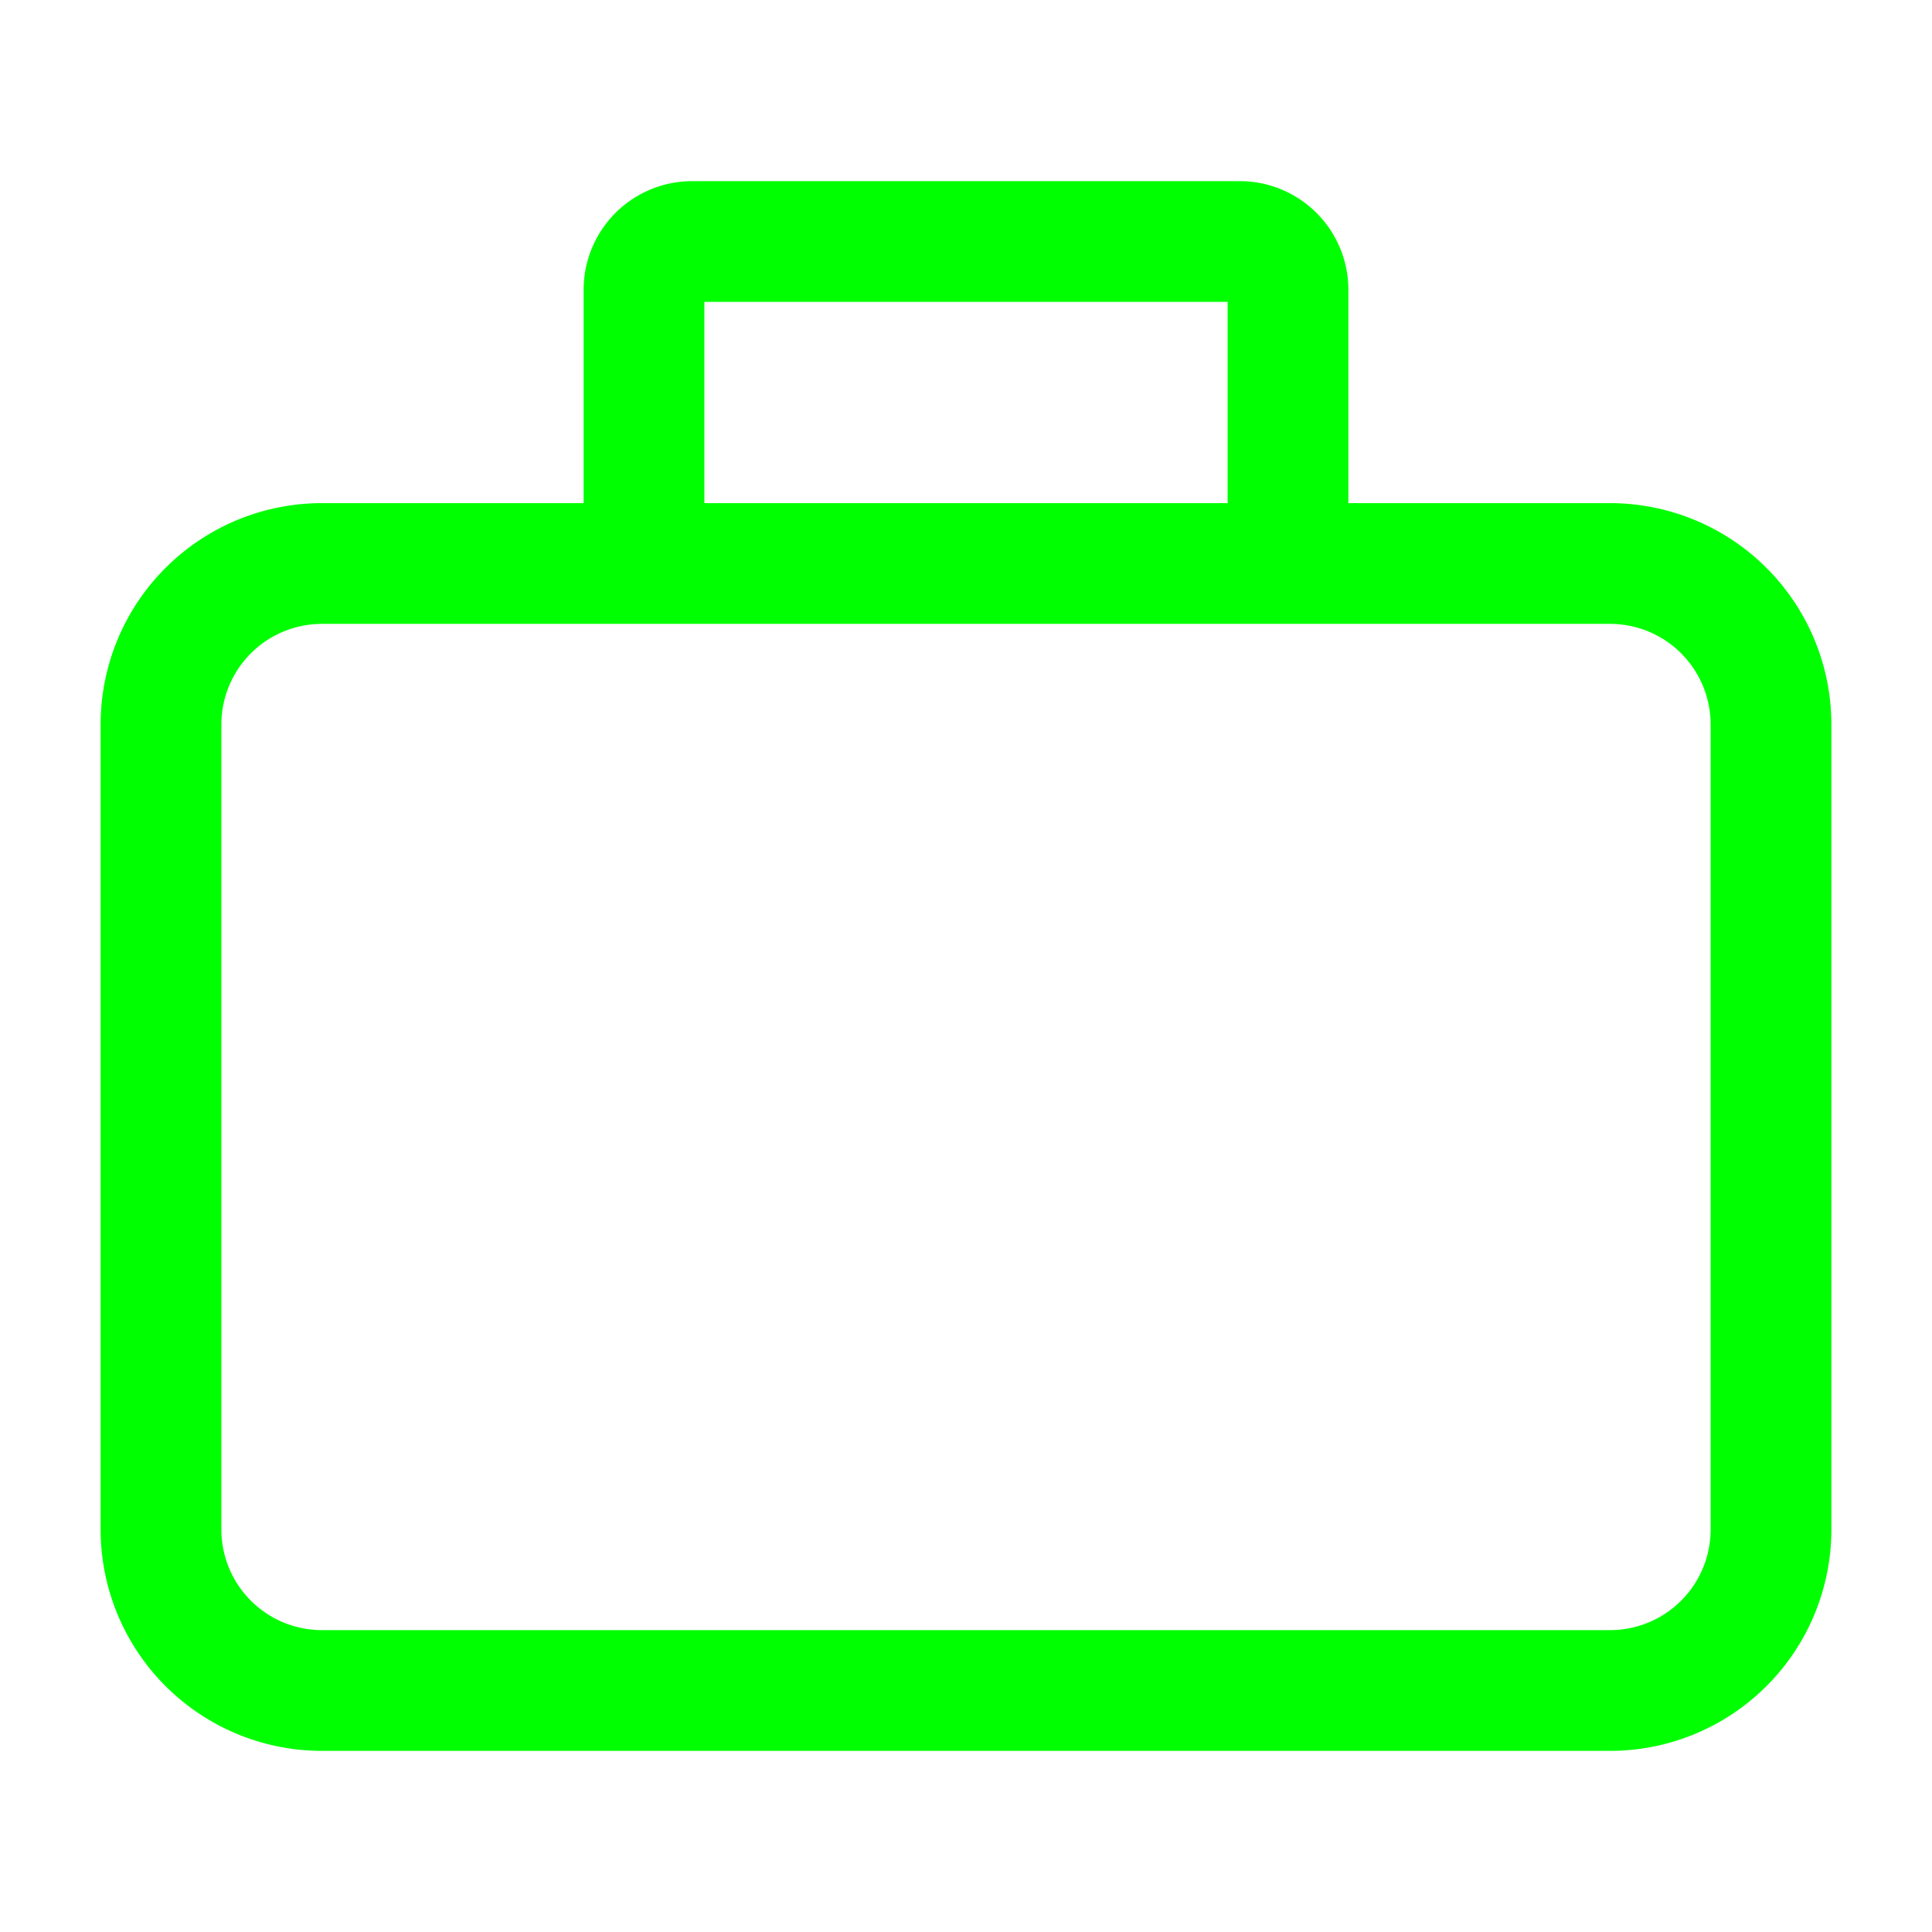<?xml version="1.0" encoding="UTF-8"?><svg width="24px" height="24px" stroke-width="1.5" viewBox="0 0 24 24" fill="none" xmlns="http://www.w3.org/2000/svg" color="#00ff00"><path d="M8 7H4a2 2 0 00-2 2v10a2 2 0 002 2h16a2 2 0 002-2V9a2 2 0 00-2-2h-4M8 7V3.6a.6.6 0 01.6-.6h6.8a.6.6 0 01.6.6V7M8 7h8" stroke="#00ff00" stroke-width="1.5"></path></svg>
